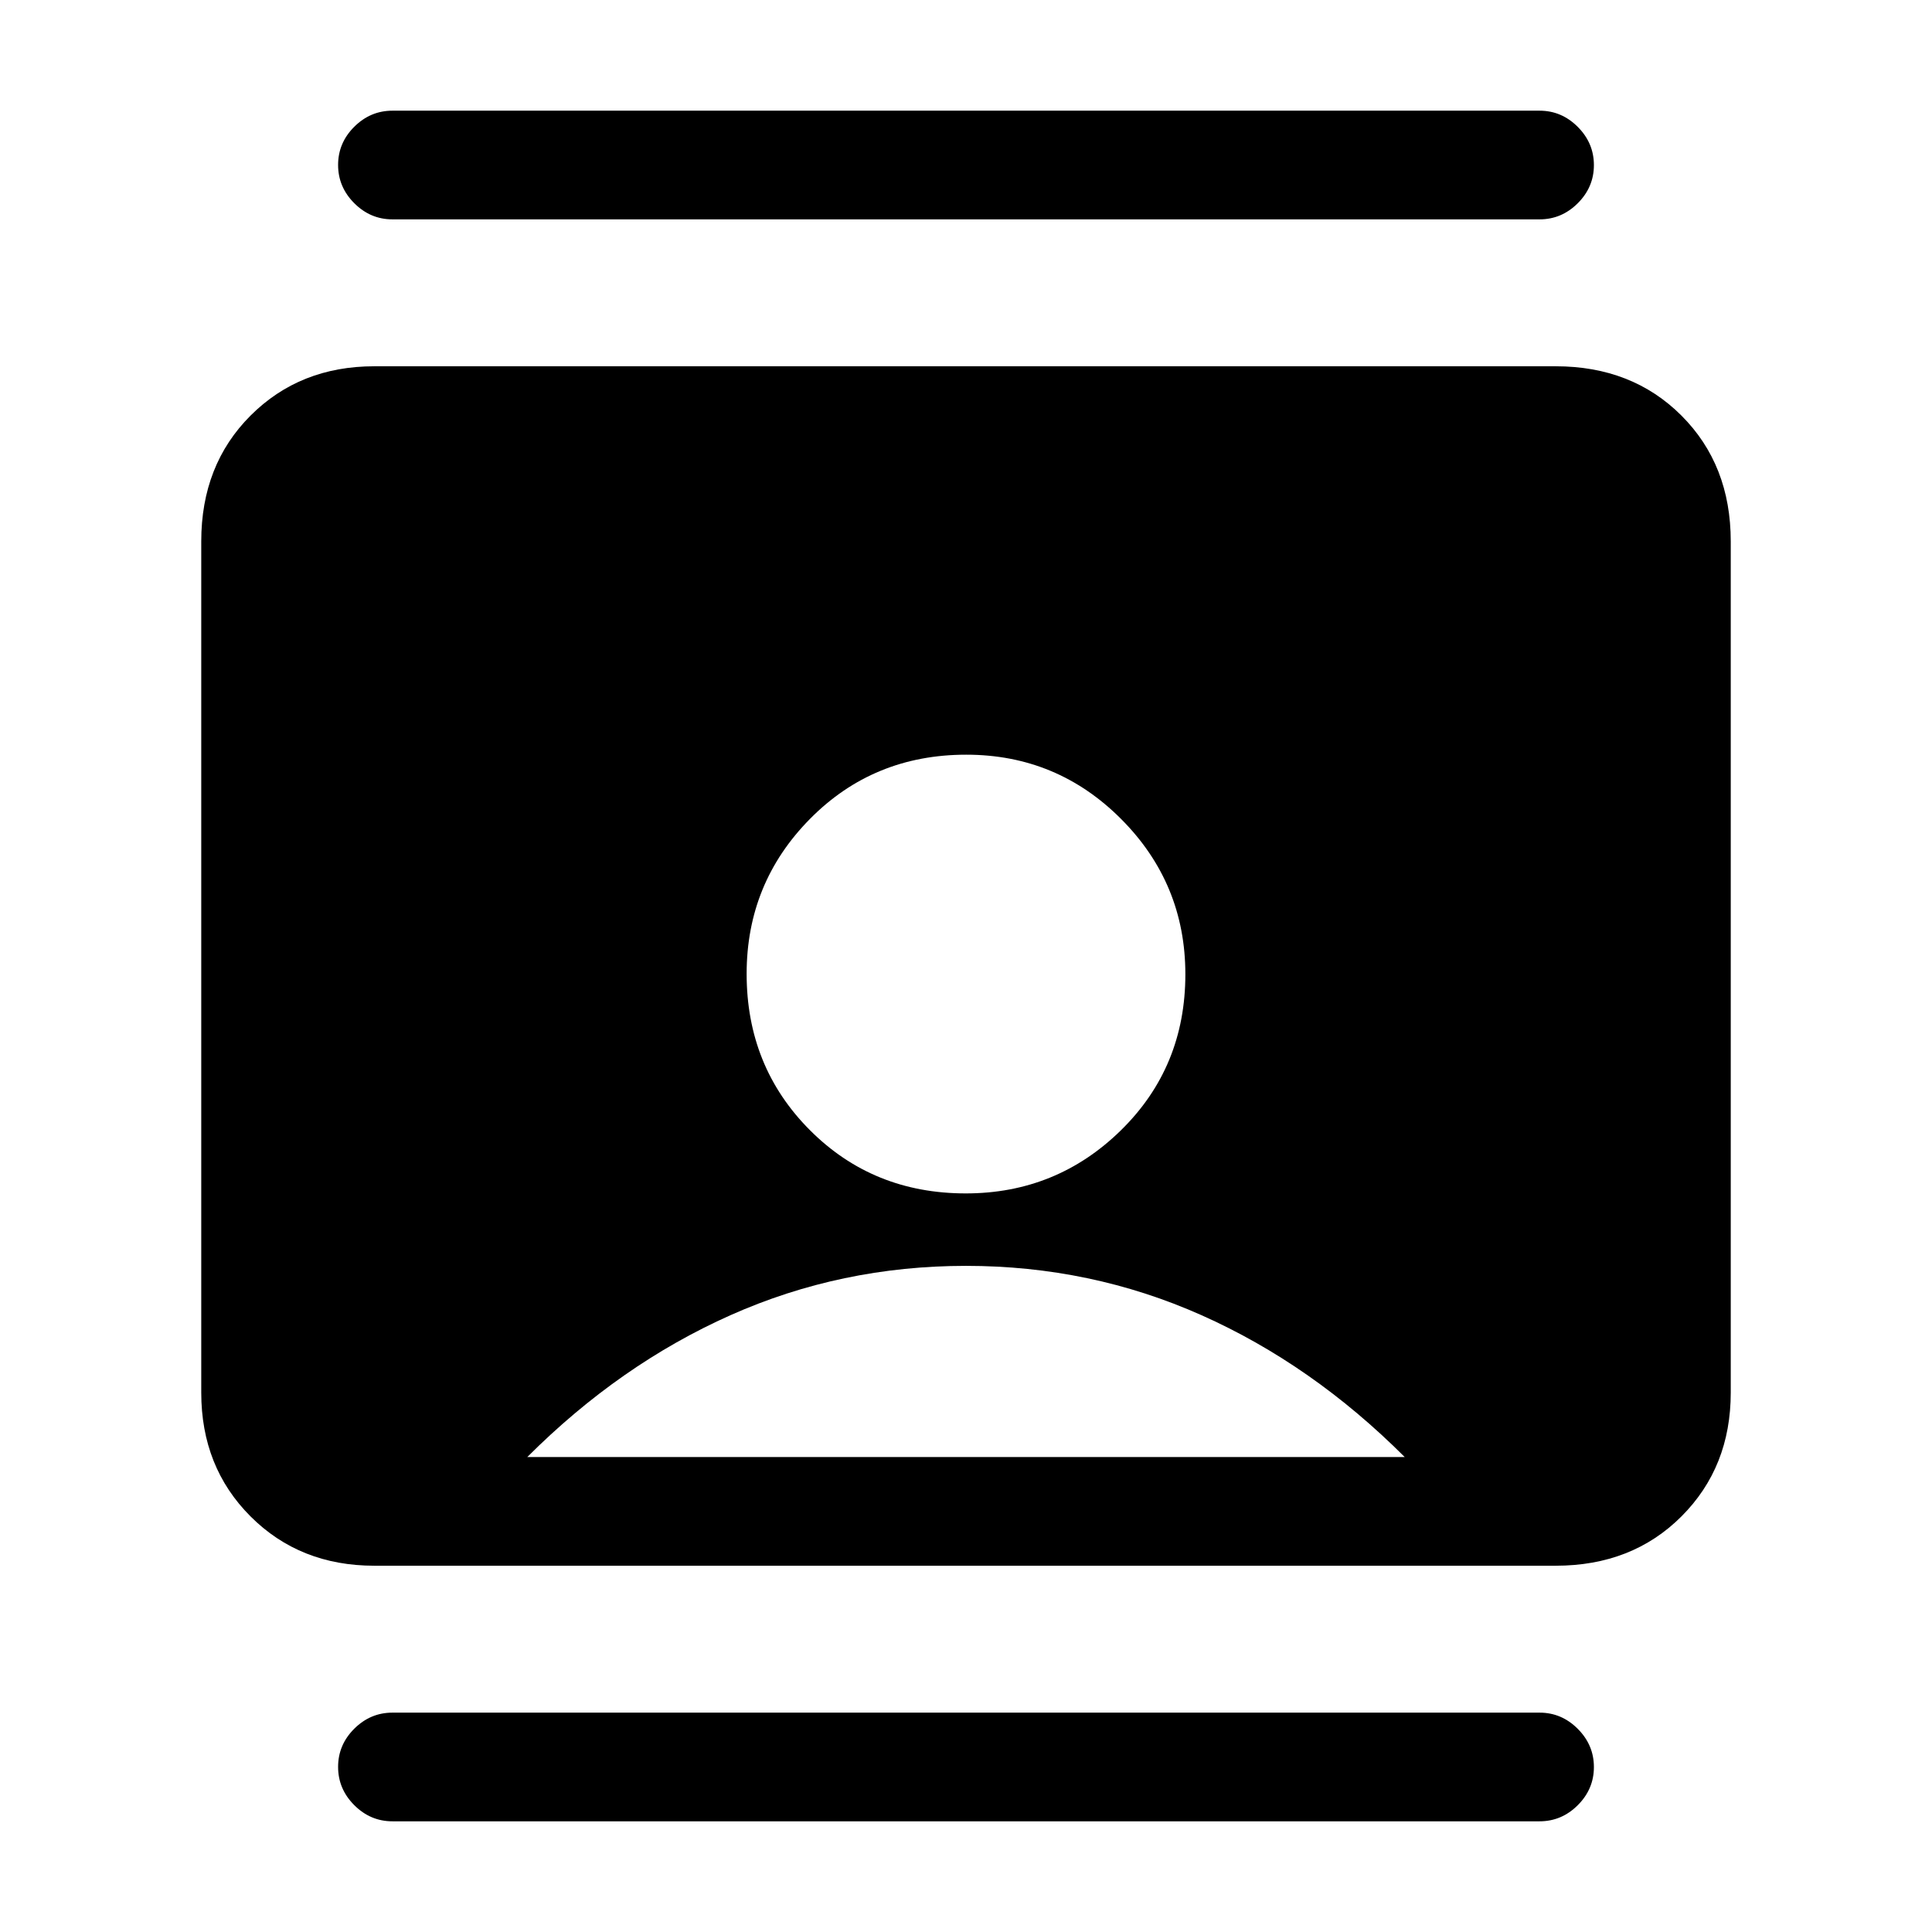 <svg xmlns="http://www.w3.org/2000/svg" height="24" viewBox="0 -960 960 960" width="24"><path d="M479.88-367Q525-367 557-398.38q32-31.38 32-77.5Q589-521 557.12-553q-31.88-32-77-32-46.12 0-77.62 31.88-31.5 31.88-31.5 77 0 46.12 31.38 77.62 31.38 31.5 77.5 31.5ZM186-182q-37 0-61.5-24.5T100-268v-423q0-38 24.5-62.5T186-778h587q38 0 62.5 24.5T860-691v423q0 37-24.5 61.5T773-182H186Zm76-54h436q-46-46-101-70.5T480-331q-62 0-117 24.5T262-236ZM195-55q-10.95 0-18.98-8.04-8.02-8.03-8.02-19Q168-93 176.02-101q8.03-8 18.98-8h570q10.95 0 18.97 8.04 8.03 8.03 8.03 19Q792-71 783.97-63q-8.02 8-18.97 8H195Zm0-796q-10.95 0-18.98-8.04-8.02-8.03-8.02-19 0-10.96 8.02-18.96 8.03-8 18.98-8h570q10.95 0 18.97 8.04 8.03 8.03 8.03 19 0 10.96-8.03 18.96-8.02 8-18.97 8H195Z"/></svg>